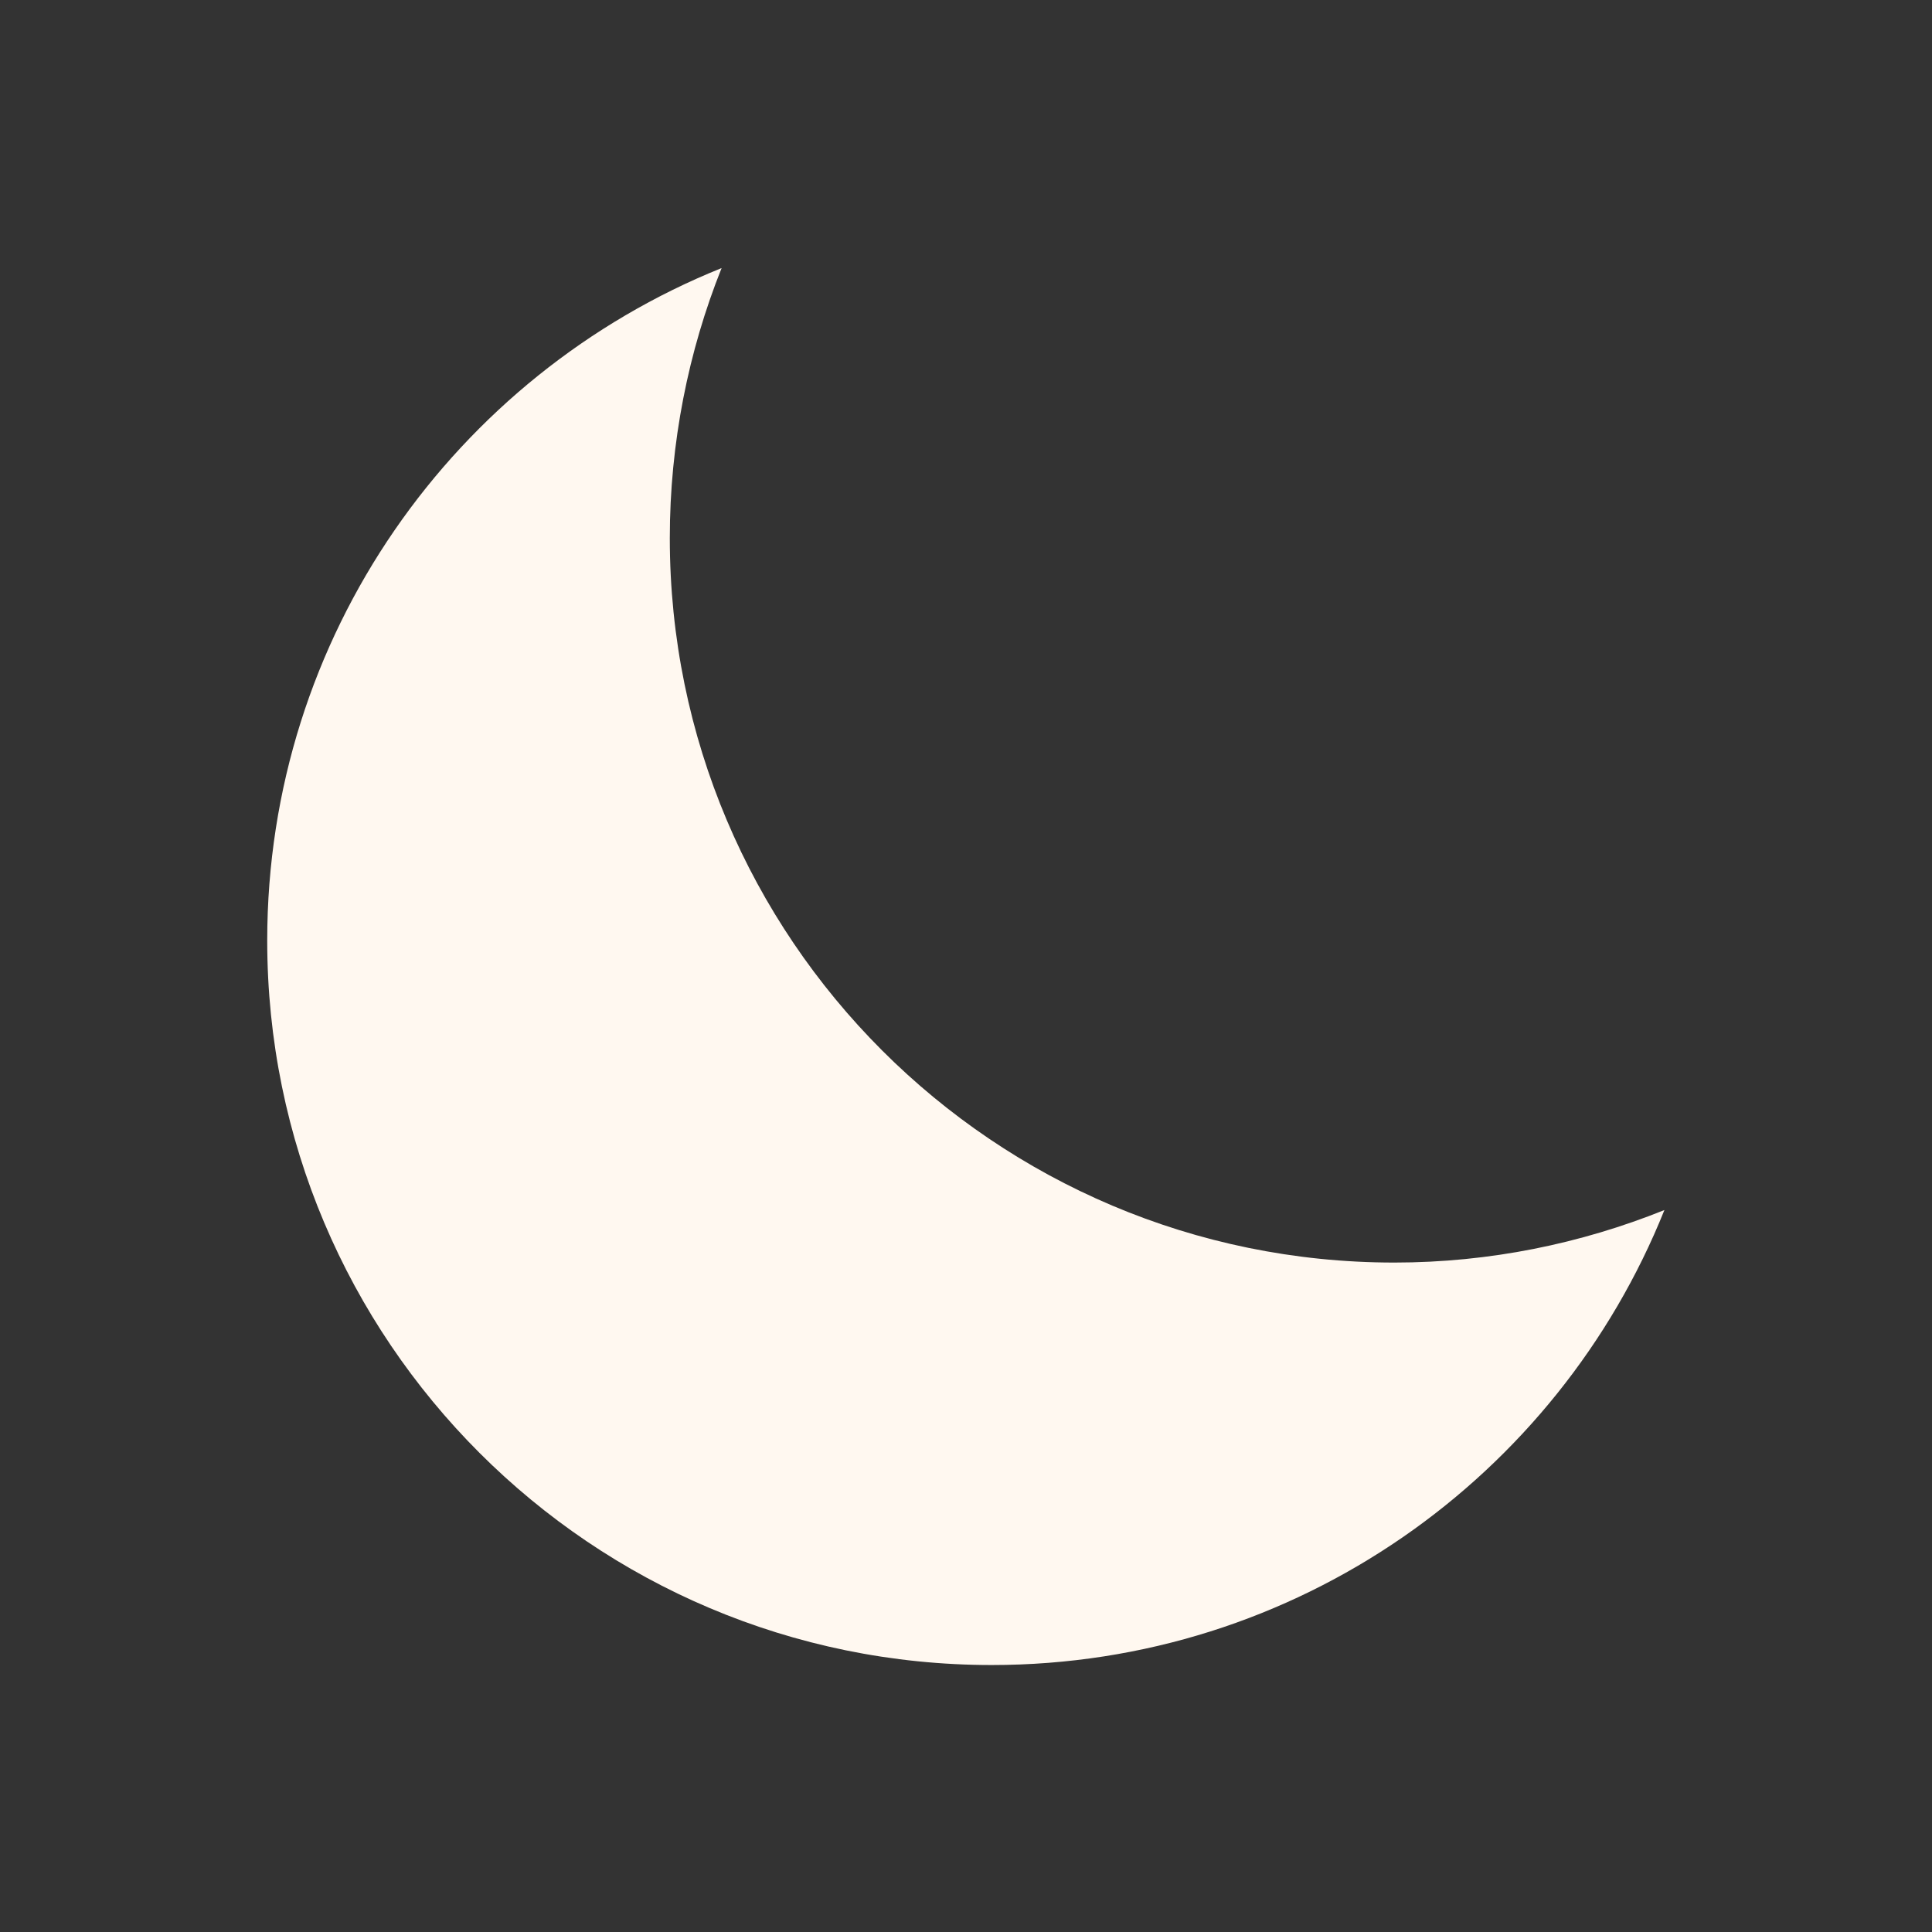 <svg width="16" height="16" viewBox="0 0 16 16" fill="none" xmlns="http://www.w3.org/2000/svg">
<rect x="0" y="0" width="16" height="16" fill="#333333" stroke="none"/>
<path d="M2.213 7.789C2.213 11.103 4.9 13.789 8.213 13.789C10.738 13.789 12.899 12.229 13.784 10.021C13.093 10.299 12.337 10.456 11.547 10.456C8.233 10.456 5.547 7.769 5.547 4.456C5.547 3.669 5.701 2.908 5.976 2.22C3.771 3.107 2.213 5.266 2.213 7.789Z" fill="#FFF8F0"/>
</svg>
